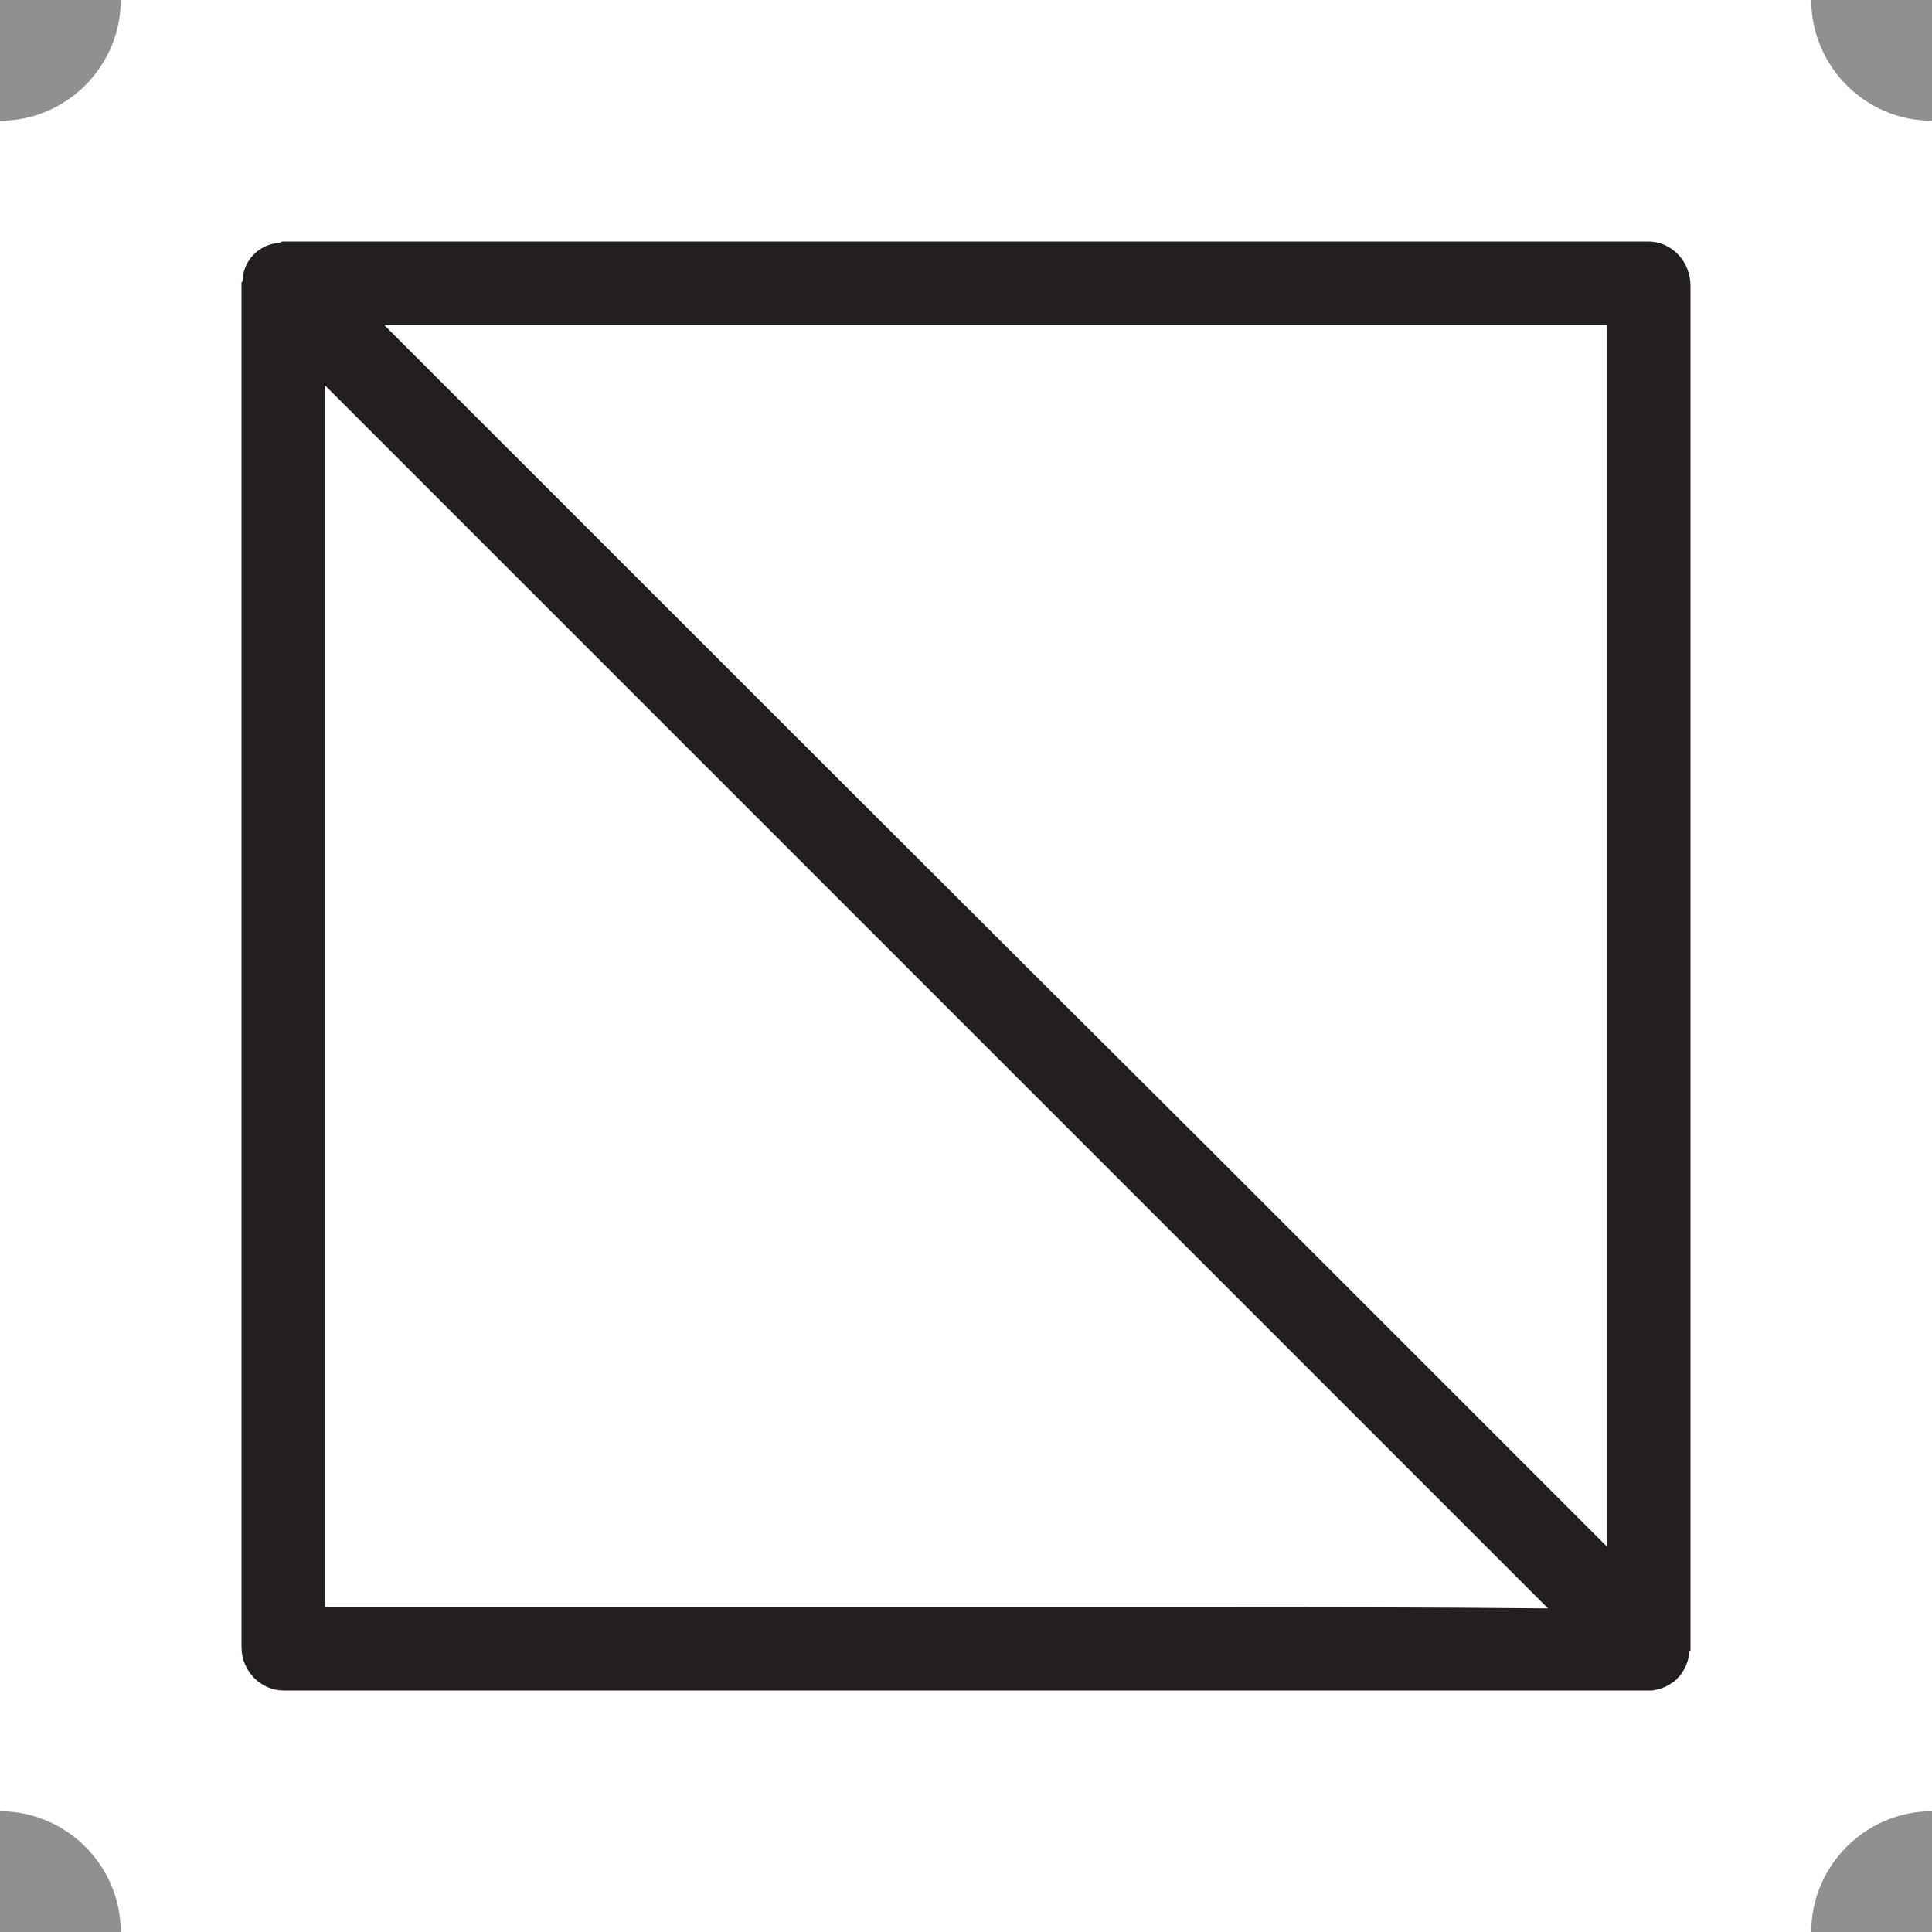 <?xml version="1.0" encoding="utf-8"?>
<!-- Generator: Adobe Illustrator 26.5.0, SVG Export Plug-In . SVG Version: 6.00 Build 0)  -->
<svg version="1.2" baseProfile="tiny" xmlns="http://www.w3.org/2000/svg" xmlns:xlink="http://www.w3.org/1999/xlink" x="0px"
	 y="0px" viewBox="0 0 16 16" overflow="visible" xml:space="preserve">
<g id="Grid">
	<path fill="#909090" d="M1,0H0v1C0.55,1,1,0.55,1,0z"/>
	<path fill="#909090" d="M0,15v1h1C1,15.45,0.55,15,0,15z"/>
	<path fill="#909090" d="M16,15c-0.55,0-1,0.45-1,1h1V15z"/>
	<path fill="#909090" d="M16,1V0h-1C15,0.55,15.45,1,16,1z"/>
</g>
<g id="_x36_-0-2" display="none">
	<path display="inline" fill="#231F20" d="M15,1.4c0-0.01,0-0.02-0.01-0.03c-0.02-0.19-0.17-0.34-0.36-0.36
		C14.62,1.01,14.61,1,14.6,1c0,0,0,0-0.01,0c-1.48,0-2.96,0-4.44,0C7.78,1,5.4,1,3.03,1C2.49,1,1.95,1,1.4,1c0,0,0,0-0.01,0
		c-0.01,0-0.02,0-0.03,0.01C1.18,1.03,1.03,1.18,1.01,1.37C1.01,1.38,1,1.39,1,1.4c0,0,0,0,0,0.01c0,1.48,0,2.96,0,4.44
		c0,2.37,0,4.75,0,7.12c0,0.54,0,1.08,0,1.63c0,0,0,0,0,0.01c0,0.01,0,0.02,0.01,0.03c0.02,0.19,0.17,0.34,0.36,0.36
		C1.38,14.99,1.39,15,1.4,15c0,0,0,0,0.01,0c1.48,0,2.96,0,4.44,0c2.37,0,4.75,0,7.12,0c0.54,0,1.08,0,1.63,0c0,0,0,0,0.01,0
		c0.01,0,0.02,0,0.03-0.01c0.09-0.01,0.17-0.04,0.22-0.09c0.01-0.01,0.02-0.01,0.03-0.02c0.01-0.01,0.01-0.02,0.02-0.03
		c0.05-0.06,0.09-0.13,0.09-0.22c0-0.01,0.01-0.02,0.01-0.03c0,0,0,0,0-0.01c0-1.48,0-2.96,0-4.44c0-2.37,0-4.75,0-7.12
		C15,2.49,15,1.95,15,1.4C15,1.4,15,1.4,15,1.4z M14.19,5.85c0,2.37,0,4.75,0,7.12c0,0.22,0,0.43,0,0.65
		c-1.26-1.26-2.52-2.52-3.78-3.78C9.8,9.23,9.19,8.61,8.57,8c1.56-1.56,3.13-3.13,4.69-4.69c0.31-0.31,0.62-0.62,0.93-0.93
		C14.19,3.54,14.19,4.69,14.19,5.85z M5.85,1.81c2.37,0,4.75,0,7.12,0c0.22,0,0.43,0,0.65,0c-1.26,1.26-2.52,2.52-3.78,3.78
		C9.23,6.2,8.61,6.81,8,7.43C6.44,5.86,4.87,4.3,3.31,2.74C3,2.43,2.69,2.12,2.38,1.81C3.54,1.81,4.69,1.81,5.85,1.81z M1.81,3.03
		c0-0.22,0-0.43,0-0.65C3.07,3.64,4.33,4.9,5.58,6.16C6.2,6.77,6.81,7.39,7.43,8c-1.56,1.56-3.13,3.13-4.69,4.69
		C2.43,13,2.12,13.31,1.81,13.62c0-1.16,0-2.31,0-3.47C1.81,7.78,1.81,5.4,1.81,3.03z M10.15,14.19c-2.37,0-4.75,0-7.12,0
		c-0.22,0-0.43,0-0.65,0c1.26-1.26,2.52-2.52,3.78-3.78C6.77,9.8,7.39,9.19,8,8.57c1.56,1.56,3.13,3.13,4.69,4.69
		c0.31,0.31,0.62,0.62,0.93,0.93C12.46,14.19,11.31,14.19,10.15,14.19z"/>
</g>
<g id="_x35_-2-4" display="none">
	<path display="inline" fill="#231F20" d="M1.4,1c-0.01,0-0.02,0-0.03,0.01C1.18,1.03,1.03,1.18,1.01,1.37C1.01,1.38,1,1.39,1,1.4
		c0,0,0,0,0,0.01c0,1.48,0,2.96,0,4.44c0,2.37,0,4.75,0,7.12c0,0.54,0,1.08,0,1.63c0,0,0,0,0,0.01c0,0.01,0,0.02,0.01,0.03
		c0.01,0.17,0.11,0.28,0.23,0.32c0,0,0.01,0,0.01,0.01c0,0,0,0,0,0c0.12,0.06,0.27,0.05,0.4-0.06c0.01-0.01,0.02-0.01,0.02-0.01
		c0,0,0,0,0.01,0c1.49-1.49,2.98-2.98,4.47-4.47C6.77,9.8,7.39,9.19,8,8.57c1.56,1.56,3.13,3.13,4.69,4.69
		c0.54,0.54,1.08,1.08,1.62,1.62c0,0,0,0,0.01,0c0.01,0.01,0.01,0.01,0.02,0.01c0.13,0.11,0.28,0.12,0.4,0.06c0,0,0,0,0.01,0
		c0,0,0.01,0,0.01-0.01c0.13-0.05,0.22-0.16,0.24-0.32c0-0.01,0.01-0.02,0.01-0.03c0,0,0,0,0-0.01c0-1.48,0-2.96,0-4.44
		c0-2.37,0-4.75,0-7.12c0-0.54,0-1.08,0-1.63c0,0,0,0,0-0.01c0-0.01,0-0.02-0.01-0.03c-0.02-0.19-0.17-0.34-0.36-0.36
		C14.62,1.01,14.61,1,14.6,1c0,0,0,0-0.01,0c-1.48,0-2.96,0-4.44,0C7.78,1,5.4,1,3.03,1C2.49,1,1.95,1,1.4,1C1.4,1,1.4,1,1.4,1z
		 M12.97,1.81c0.22,0,0.43,0,0.65,0c-1.26,1.26-2.52,2.52-3.78,3.78C9.23,6.2,8.61,6.82,8,7.43C6.44,5.87,4.87,4.3,3.31,2.74
		C3,2.43,2.69,2.12,2.38,1.81c1.16,0,2.31,0,3.47,0C8.22,1.81,10.6,1.81,12.97,1.81z M2.74,12.69C2.43,13,2.12,13.31,1.81,13.62
		c0-1.16,0-2.31,0-3.47c0-2.37,0-4.75,0-7.12c0-0.22,0-0.43,0-0.65C3.07,3.64,4.33,4.9,5.58,6.16C6.2,6.77,6.81,7.39,7.43,8
		C5.86,9.57,4.3,11.13,2.74,12.69z M14.19,5.85c0,2.37,0,4.75,0,7.12c0,0.22,0,0.43,0,0.65c-1.26-1.26-2.52-2.52-3.78-3.78
		C9.8,9.23,9.19,8.62,8.57,8c1.56-1.56,3.13-3.13,4.69-4.69c0.31-0.31,0.62-0.62,0.93-0.93C14.19,3.54,14.19,4.69,14.19,5.85z"/>
</g>
<g id="_x35_-2-3" display="none">
	<path display="inline" fill="#231F20" d="M1,14.6c0,0.01,0,0.02,0.01,0.03c0.02,0.19,0.17,0.34,0.36,0.36
		C1.38,14.99,1.39,15,1.4,15c0,0,0,0,0.01,0c1.48,0,2.96,0,4.44,0c2.37,0,4.75,0,7.12,0c0.54,0,1.08,0,1.63,0c0,0,0,0,0.01,0
		c0.01,0,0.02,0,0.03-0.01c0.17-0.01,0.28-0.11,0.32-0.23c0,0,0-0.01,0.01-0.01c0,0,0,0,0,0c0.06-0.12,0.05-0.27-0.06-0.4
		c-0.01-0.01-0.01-0.02-0.01-0.02c0,0,0,0,0-0.01c-1.49-1.49-2.98-2.98-4.47-4.47C9.8,9.23,9.19,8.61,8.57,8
		c1.56-1.56,3.13-3.13,4.69-4.69c0.54-0.54,1.08-1.08,1.62-1.62c0,0,0,0,0-0.01c0.01-0.01,0.01-0.01,0.01-0.02
		c0.11-0.13,0.12-0.28,0.06-0.4c0,0,0,0,0-0.01c0,0,0-0.01-0.01-0.01c-0.05-0.13-0.16-0.22-0.32-0.24C14.62,1.01,14.61,1,14.6,1
		c0,0,0,0-0.01,0c-1.48,0-2.96,0-4.44,0C7.78,1,5.41,1,3.03,1C2.49,1,1.95,1,1.41,1c0,0,0,0-0.01,0c-0.01,0-0.02,0-0.03,0.01
		C1.18,1.03,1.03,1.18,1.01,1.37C1.01,1.38,1,1.39,1,1.4c0,0,0,0,0,0.01c0,1.48,0,2.96,0,4.44c0,2.37,0,4.75,0,7.12
		C1,13.51,1,14.05,1,14.6C1,14.6,1,14.6,1,14.6z M1.81,3.03c0-0.22,0-0.43,0-0.65C3.07,3.64,4.33,4.9,5.59,6.16
		C6.2,6.77,6.82,7.39,7.43,8c-1.56,1.56-3.13,3.13-4.69,4.69C2.43,13,2.12,13.31,1.81,13.62c0-1.16,0-2.31,0-3.47
		C1.81,7.78,1.81,5.4,1.81,3.03z M12.69,13.26c0.31,0.31,0.62,0.62,0.93,0.93c-1.16,0-2.31,0-3.47,0c-2.37,0-4.75,0-7.12,0
		c-0.22,0-0.43,0-0.65,0c1.26-1.26,2.52-2.52,3.78-3.78C6.77,9.8,7.39,9.19,8,8.57C9.57,10.14,11.13,11.7,12.69,13.26z M5.85,1.81
		c2.37,0,4.75,0,7.12,0c0.22,0,0.43,0,0.65,0c-1.26,1.26-2.52,2.52-3.78,3.78C9.23,6.2,8.62,6.81,8,7.43
		C6.44,5.86,4.87,4.3,3.31,2.74C3,2.43,2.69,2.12,2.38,1.81C3.54,1.81,4.69,1.81,5.85,1.81z"/>
</g>
<g id="_x35_-2-2" display="none">
	<path display="inline" fill="#231F20" d="M14.6,15c0.01,0,0.02,0,0.03-0.01c0.19-0.02,0.34-0.17,0.36-0.36
		c0-0.01,0.01-0.02,0.01-0.03c0,0,0,0,0-0.01c0-1.48,0-2.96,0-4.44c0-2.37,0-4.75,0-7.12c0-0.54,0-1.08,0-1.63c0,0,0,0,0-0.01
		c0-0.01,0-0.02-0.01-0.03c-0.01-0.17-0.11-0.28-0.23-0.32c0,0-0.01,0-0.01-0.01c0,0,0,0,0,0c-0.12-0.06-0.27-0.05-0.4,0.06
		c-0.01,0.01-0.02,0.01-0.02,0.01c0,0,0,0-0.01,0c-1.49,1.49-2.98,2.98-4.47,4.47C9.23,6.2,8.61,6.81,8,7.43
		C6.44,5.86,4.87,4.3,3.31,2.73C2.77,2.2,2.23,1.66,1.69,1.12c0,0,0,0-0.01,0C1.68,1.11,1.67,1.11,1.66,1.1
		c-0.13-0.11-0.28-0.12-0.4-0.06c0,0,0,0-0.01,0c0,0-0.01,0-0.01,0.01C1.12,1.09,1.02,1.2,1.01,1.37C1.01,1.38,1,1.39,1,1.4
		c0,0,0,0,0,0.01c0,1.48,0,2.96,0,4.44c0,2.37,0,4.75,0,7.12c0,0.54,0,1.08,0,1.63c0,0,0,0,0,0.01c0,0.01,0,0.02,0.01,0.03
		c0.02,0.19,0.17,0.34,0.36,0.36C1.38,14.99,1.39,15,1.4,15c0,0,0,0,0.01,0c1.48,0,2.96,0,4.44,0c2.37,0,4.75,0,7.12,0
		C13.51,15,14.05,15,14.6,15C14.6,15,14.6,15,14.6,15z M3.03,14.19c-0.22,0-0.43,0-0.65,0c1.26-1.26,2.52-2.52,3.78-3.78
		C6.77,9.8,7.39,9.18,8,8.57c1.56,1.56,3.13,3.13,4.69,4.69c0.31,0.31,0.62,0.62,0.93,0.93c-1.16,0-2.31,0-3.47,0
		C7.78,14.19,5.4,14.19,3.03,14.19z M13.26,3.31c0.31-0.31,0.62-0.62,0.93-0.93c0,1.16,0,2.31,0,3.47c0,2.37,0,4.75,0,7.12
		c0,0.22,0,0.43,0,0.65c-1.26-1.26-2.52-2.52-3.78-3.78C9.8,9.23,9.19,8.61,8.57,8C10.14,6.43,11.7,4.87,13.26,3.31z M1.81,10.15
		c0-2.37,0-4.75,0-7.12c0-0.22,0-0.43,0-0.65C3.07,3.64,4.33,4.9,5.58,6.15C6.2,6.77,6.81,7.38,7.43,8
		c-1.56,1.56-3.13,3.13-4.69,4.69C2.43,13,2.12,13.31,1.81,13.62C1.81,12.46,1.81,11.31,1.81,10.15z"/>
</g>
<g id="_x35_-2-1" display="none">
	<path display="inline" fill="#231F20" d="M15,1.4c0-0.01,0-0.02-0.01-0.03c-0.02-0.19-0.17-0.34-0.36-0.36
		C14.62,1.01,14.61,1,14.6,1c0,0,0,0-0.01,0c-1.48,0-2.96,0-4.44,0C7.78,1,5.4,1,3.03,1C2.49,1,1.94,1,1.4,1c0,0,0,0-0.01,0
		c-0.01,0-0.02,0-0.03,0.01C1.2,1.02,1.09,1.12,1.04,1.24c0,0,0,0.01-0.01,0.01c0,0,0,0,0,0C0.98,1.38,0.99,1.53,1.1,1.66
		C1.1,1.67,1.11,1.68,1.11,1.68c0,0,0,0,0,0.01c1.49,1.49,2.98,2.98,4.47,4.47C6.2,6.77,6.81,7.39,7.43,8
		c-1.56,1.56-3.13,3.13-4.69,4.69c-0.54,0.54-1.08,1.08-1.62,1.62c0,0,0,0,0,0.01c-0.01,0.01-0.01,0.01-0.01,0.02
		c-0.11,0.13-0.12,0.28-0.06,0.4c0,0,0,0,0,0.01c0,0,0,0.01,0.01,0.01c0.05,0.13,0.16,0.22,0.32,0.24C1.38,14.99,1.39,15,1.4,15
		c0,0,0,0,0.01,0c1.48,0,2.96,0,4.44,0c2.37,0,4.75,0,7.12,0c0.54,0,1.08,0,1.63,0c0,0,0,0,0.01,0c0.01,0,0.02,0,0.03-0.01
		c0.19-0.02,0.34-0.17,0.36-0.36c0-0.01,0.01-0.02,0.01-0.03c0,0,0,0,0-0.01c0-1.48,0-2.96,0-4.44c0-2.37,0-4.75,0-7.12
		C15,2.49,15,1.95,15,1.4C15,1.4,15,1.4,15,1.4z M14.19,12.97c0,0.22,0,0.43,0,0.65c-1.26-1.26-2.52-2.52-3.78-3.78
		C9.8,9.23,9.18,8.61,8.57,8c1.56-1.56,3.13-3.13,4.69-4.69c0.31-0.31,0.62-0.62,0.93-0.93c0,1.16,0,2.31,0,3.47
		C14.19,8.22,14.19,10.6,14.19,12.97z M3.31,2.74C3,2.43,2.69,2.12,2.38,1.81c1.16,0,2.31,0,3.47,0c2.37,0,4.75,0,7.12,0
		c0.22,0,0.43,0,0.65,0c-1.26,1.26-2.52,2.52-3.78,3.78C9.23,6.2,8.61,6.81,8,7.43C6.43,5.86,4.87,4.3,3.31,2.74z M10.15,14.19
		c-2.37,0-4.75,0-7.12,0c-0.22,0-0.43,0-0.65,0c1.26-1.26,2.52-2.52,3.78-3.78C6.77,9.8,7.38,9.19,8,8.57
		c1.56,1.56,3.13,3.13,4.69,4.69c0.31,0.31,0.62,0.62,0.93,0.93C12.46,14.19,11.31,14.19,10.15,14.19z"/>
</g>
<g id="_x35_-1-2" display="none">
	<path display="inline" fill="#231F20" d="M1,1.4c0,1.48,0,2.96,0,4.44c0,2.37,0,4.75,0,7.12c0,0.54,0,1.08,0,1.63c0,0,0,0,0,0.01
		c0,0.01,0,0.02,0.01,0.03c0.02,0.19,0.17,0.34,0.36,0.36C1.38,14.99,1.39,15,1.4,15c0,0,0,0,0.01,0c1.48,0,2.96,0,4.44,0
		c2.37,0,4.75,0,7.12,0c0.54,0,1.08,0,1.63,0c0.22,0,0.4-0.19,0.4-0.4c0-1.48,0-2.96,0-4.44c0-2.37,0-4.75,0-7.12
		c0-0.54,0-1.08,0-1.63c0,0,0,0,0-0.01c0-0.01,0-0.02-0.01-0.03c-0.01-0.09-0.04-0.17-0.09-0.22c-0.01-0.01-0.01-0.02-0.02-0.03
		c-0.01-0.01-0.02-0.01-0.03-0.02c-0.06-0.05-0.13-0.09-0.22-0.09C14.62,1.01,14.61,1,14.6,1c0,0,0,0-0.01,0c-1.48,0-2.96,0-4.44,0
		C7.78,1,5.4,1,3.03,1C2.49,1,1.95,1,1.4,1C1.19,1,1,1.19,1,1.4z M1.81,10.15c0-2.37,0-4.75,0-7.12c0-0.41,0-0.81,0-1.22
		c1.35,0,2.69,0,4.04,0c2.37,0,4.75,0,7.12,0c0.22,0,0.43,0,0.65,0c-1.26,1.26-2.52,2.52-3.78,3.78c-2.37,2.37-4.74,4.74-7.11,7.11
		C2.43,13,2.12,13.31,1.81,13.62C1.81,12.46,1.81,11.31,1.81,10.15z M14.19,5.85c0,2.37,0,4.75,0,7.12c0,0.41,0,0.81,0,1.22
		c-1.35,0-2.69,0-4.04,0c-2.37,0-4.75,0-7.12,0c-0.22,0-0.43,0-0.65,0c1.26-1.26,2.52-2.52,3.78-3.78c2.37-2.37,4.74-4.74,7.11-7.11
		c0.31-0.31,0.62-0.62,0.93-0.93C14.19,3.54,14.19,4.69,14.19,5.85z"/>
</g>
<g id="_x35_-1-1">
	<path fill="#231F20" d="M13.65,2c-1.27,0-2.54,0-3.81,0c-2.03,0-4.07,0-6.1,0C3.28,2,2.81,2,2.35,2c0,0,0,0,0,0
		c-0.01,0-0.02,0-0.03,0.01C2.15,2.02,2.02,2.15,2.01,2.31c0,0.01,0,0.02-0.01,0.03c0,0,0,0,0,0c0,1.27,0,2.54,0,3.81
		c0,2.03,0,4.07,0,6.1c0,0.46,0,0.93,0,1.39C2,13.84,2.16,14,2.35,14c1.27,0,2.54,0,3.81,0c2.03,0,4.07,0,6.1,0
		c0.46,0,0.93,0,1.39,0c0,0,0,0,0.01,0c0.01,0,0.02,0,0.02,0c0.08-0.01,0.14-0.04,0.19-0.08c0.01-0.01,0.02-0.01,0.02-0.02
		c0.01-0.01,0.01-0.01,0.02-0.02c0.04-0.05,0.07-0.11,0.08-0.19c0-0.01,0-0.02,0.01-0.02c0,0,0,0,0,0c0-1.27,0-2.54,0-3.81
		c0-2.03,0-4.07,0-6.1c0-0.46,0-0.93,0-1.39C14,2.16,13.84,2,13.65,2z M6.16,2.69c2.03,0,4.07,0,6.1,0c0.35,0,0.7,0,1.05,0
		c0,1.15,0,2.31,0,3.46c0,2.03,0,4.07,0,6.1c0,0.19,0,0.37,0,0.56c-1.08-1.08-2.16-2.16-3.24-3.24C8.04,7.55,6.01,5.52,3.98,3.49
		c-0.27-0.27-0.53-0.53-0.8-0.8C4.17,2.69,5.16,2.69,6.16,2.69z M9.84,13.31c-2.03,0-4.07,0-6.1,0c-0.35,0-0.7,0-1.05,0
		c0-1.15,0-2.31,0-3.46c0-2.03,0-4.07,0-6.1c0-0.19,0-0.37,0-0.56c1.08,1.08,2.16,2.16,3.24,3.24c2.03,2.03,4.06,4.06,6.09,6.09
		c0.27,0.27,0.53,0.53,0.8,0.8C11.83,13.31,10.84,13.31,9.84,13.31z"/>
</g>
<g id="_x34_-3-1" display="none">
	<path display="inline" fill="#231F20" d="M13.65,2c-1.27,0-2.54,0-3.81,0c-2.03,0-4.07,0-6.1,0C3.28,2,2.81,2,2.35,2
		C2.16,2,2,2.16,2,2.35c0,1.27,0,2.54,0,3.81c0,2.03,0,4.07,0,6.1c0,0.46,0,0.93,0,1.39C2,13.84,2.16,14,2.35,14
		c1.27,0,2.54,0,3.81,0c2.03,0,4.07,0,6.1,0c0.46,0,0.93,0,1.39,0c0.09,0,0.17-0.04,0.22-0.08c0.01-0.01,0.02-0.01,0.02-0.02
		c0.01-0.01,0.01-0.01,0.02-0.02c0.05-0.05,0.09-0.13,0.09-0.22c0-1.27,0-2.54,0-3.81c0-2.03,0-4.07,0-6.1c0-0.46,0-0.93,0-1.39
		C14,2.16,13.84,2,13.65,2z M9.84,13.31c-2.03,0-4.07,0-6.1,0c-0.35,0-0.7,0-1.05,0c0-1.15,0-2.31,0-3.46c0-2.03,0-4.07,0-6.1
		c0-0.35,0-0.7,0-1.05c1.15,0,2.31,0,3.46,0c2.03,0,4.07,0,6.1,0c0.35,0,0.7,0,1.05,0c0,1.15,0,2.31,0,3.46c0,2.03,0,4.07,0,6.1
		c0,0.35,0,0.7,0,1.05C12.15,13.31,11,13.31,9.84,13.31z"/>
</g>
<g id="_x34_-2-2" display="none">
	<path display="inline" fill="#231F20" d="M9.58,5.93C9.05,6.46,8.53,6.98,8,7.51C6.66,6.17,5.32,4.83,3.98,3.49
		C3.52,3.03,3.05,2.56,2.59,2.1C2.38,1.89,2,2.05,2,2.35c0,1.27,0,2.54,0,3.81c0,2.03,0,4.07,0,6.1c0,0.46,0,0.93,0,1.39
		c0,0,0,0,0,0.01c0,0.01,0,0.02,0,0.02c0.01,0.14,0.09,0.24,0.2,0.28c0,0,0.01,0,0.01,0.01c0,0,0,0,0,0
		c0.11,0.05,0.23,0.04,0.35-0.05c0.01,0,0.01-0.01,0.02-0.01c0,0,0,0,0,0c1.28-1.28,2.55-2.55,3.83-3.83C6.95,9.54,7.47,9.02,8,8.49
		c1.34,1.34,2.68,2.68,4.02,4.02c0.46,0.46,0.92,0.92,1.39,1.39c0.21,0.21,0.59,0.06,0.59-0.24c0-1.27,0-2.54,0-3.81
		c0-2.03,0-4.07,0-6.1c0-0.46,0-0.93,0-1.39c0-0.3-0.38-0.46-0.59-0.24C12.13,3.38,10.86,4.65,9.58,5.93z M3.49,12.02
		c-0.27,0.27-0.53,0.53-0.8,0.8c0-0.99,0-1.98,0-2.97c0-2.03,0-4.07,0-6.1c0-0.19,0-0.37,0-0.56c1.08,1.08,2.16,2.16,3.24,3.24
		C6.46,6.95,6.98,7.47,7.51,8C6.17,9.34,4.83,10.68,3.49,12.02z M13.31,6.15c0,2.03,0,4.07,0,6.1c0,0.19,0,0.37,0,0.56
		c-1.08-1.08-2.16-2.16-3.24-3.24C9.54,9.05,9.02,8.53,8.49,8c1.34-1.34,2.68-2.68,4.02-4.02c0.27-0.27,0.53-0.53,0.8-0.8
		C13.31,4.17,13.31,5.16,13.31,6.15z"/>
</g>
<g id="_x34_-2-1" display="none">
	<path display="inline" fill="#231F20" d="M10.07,9.58C9.54,9.05,9.02,8.53,8.49,8c1.34-1.34,2.68-2.68,4.02-4.02
		c0.46-0.46,0.92-0.92,1.39-1.39C14.11,2.38,13.95,2,13.65,2c-1.27,0-2.54,0-3.81,0c-2.03,0-4.07,0-6.1,0C3.28,2,2.81,2,2.35,2
		c0,0,0,0-0.01,0c-0.01,0-0.02,0-0.02,0C2.18,2.02,2.08,2.1,2.04,2.21c0,0,0,0.01-0.01,0.01c0,0,0,0,0,0
		C1.98,2.33,1.99,2.46,2.09,2.57c0,0.01,0.01,0.01,0.01,0.02c0,0,0,0,0,0c1.28,1.28,2.55,2.55,3.83,3.83C6.46,6.95,6.98,7.47,7.51,8
		c-1.34,1.34-2.68,2.68-4.02,4.02c-0.46,0.46-0.92,0.92-1.39,1.39C1.89,13.62,2.05,14,2.35,14c1.27,0,2.54,0,3.81,0
		c2.03,0,4.07,0,6.1,0c0.46,0,0.93,0,1.39,0c0.3,0,0.46-0.38,0.24-0.59C12.62,12.13,11.35,10.86,10.07,9.58z M3.98,3.49
		c-0.27-0.27-0.53-0.53-0.8-0.8c0.99,0,1.98,0,2.97,0c2.03,0,4.07,0,6.1,0c0.19,0,0.37,0,0.56,0c-1.08,1.08-2.16,2.16-3.24,3.24
		C9.05,6.46,8.53,6.98,8,7.51C6.66,6.17,5.32,4.83,3.98,3.49z M9.85,13.31c-2.03,0-4.07,0-6.1,0c-0.19,0-0.37,0-0.56,0
		c1.08-1.08,2.16-2.16,3.24-3.24C6.95,9.54,7.47,9.02,8,8.49c1.34,1.34,2.68,2.68,4.02,4.02c0.27,0.27,0.53,0.53,0.8,0.8
		C11.83,13.31,10.84,13.31,9.85,13.31z"/>
</g>
<g id="_x34_-1-4" display="none">
	<path display="inline" fill="#231F20" d="M2.59,13.9c1.28-1.28,2.55-2.55,3.83-3.83C6.95,9.54,7.47,9.02,8,8.49
		c1.34,1.34,2.68,2.68,4.02,4.02c0.46,0.46,0.92,0.92,1.39,1.39c0.21,0.21,0.59,0.06,0.59-0.24c0-1.27,0-2.54,0-3.81
		c0-2.03,0-4.07,0-6.1c0-0.46,0-0.93,0-1.39c0,0,0,0,0-0.01c0-0.01,0-0.02,0-0.02c-0.01-0.08-0.04-0.14-0.08-0.19
		C13.91,2.12,13.9,2.11,13.9,2.1c-0.01-0.01-0.01-0.01-0.02-0.02c-0.05-0.04-0.11-0.07-0.19-0.08C13.67,2,13.67,2,13.66,2
		c0,0,0,0,0,0c-1.27,0-2.54,0-3.81,0c-2.03,0-4.07,0-6.1,0C3.28,2,2.81,2,2.35,2C2.05,2,1.89,2.38,2.1,2.59
		c1.28,1.28,2.55,2.55,3.83,3.83C6.46,6.95,6.98,7.47,7.51,8c-1.34,1.34-2.68,2.68-4.02,4.02c-0.46,0.46-0.92,0.92-1.39,1.39
		C1.79,13.72,2.28,14.21,2.59,13.9z M13.31,6.16c0,2.03,0,4.07,0,6.1c0,0.19,0,0.37,0,0.56c-1.08-1.08-2.16-2.16-3.24-3.24
		C9.54,9.05,9.02,8.53,8.49,8c1.34-1.34,2.68-2.68,4.02-4.02c0.27-0.27,0.53-0.53,0.8-0.8C13.31,4.17,13.31,5.16,13.31,6.16z
		 M3.98,3.49c-0.27-0.27-0.53-0.53-0.8-0.8c0.99,0,1.98,0,2.97,0c2.03,0,4.07,0,6.1,0c0.19,0,0.37,0,0.56,0
		c-1.08,1.08-2.16,2.16-3.24,3.24C9.05,6.46,8.53,6.98,8,7.51C6.66,6.17,5.32,4.83,3.98,3.49z"/>
</g>
<g id="_x34_-1-3" display="none">
	<path display="inline" fill="#231F20" d="M2.1,2.59c1.28,1.28,2.55,2.55,3.83,3.83C6.46,6.95,6.98,7.47,7.51,8
		c-1.34,1.34-2.68,2.68-4.02,4.02c-0.46,0.46-0.92,0.92-1.39,1.39C1.89,13.62,2.05,14,2.35,14c1.27,0,2.54,0,3.81,0
		c2.03,0,4.07,0,6.1,0c0.46,0,0.93,0,1.39,0c0,0,0,0,0.01,0c0.01,0,0.02,0,0.02,0c0.08-0.01,0.14-0.04,0.19-0.08
		c0.01-0.01,0.02-0.01,0.02-0.02c0.01-0.01,0.01-0.01,0.02-0.02c0.04-0.05,0.07-0.11,0.08-0.19c0-0.01,0-0.02,0.01-0.02c0,0,0,0,0,0
		c0-1.27,0-2.54,0-3.81c0-2.03,0-4.07,0-6.1c0-0.46,0-0.93,0-1.39c0-0.3-0.38-0.46-0.59-0.24c-1.28,1.28-2.55,2.55-3.83,3.83
		C9.05,6.46,8.53,6.98,8,7.51C6.66,6.17,5.32,4.83,3.98,3.49C3.52,3.03,3.05,2.56,2.59,2.1C2.28,1.79,1.79,2.28,2.1,2.59z
		 M9.84,13.31c-2.03,0-4.07,0-6.1,0c-0.19,0-0.37,0-0.56,0c1.08-1.08,2.16-2.16,3.24-3.24C6.95,9.54,7.47,9.02,8,8.49
		c1.34,1.34,2.68,2.68,4.02,4.02c0.27,0.27,0.53,0.53,0.8,0.8C11.83,13.31,10.84,13.31,9.84,13.31z M12.51,3.98
		c0.27-0.27,0.53-0.53,0.8-0.8c0,0.99,0,1.98,0,2.97c0,2.03,0,4.07,0,6.1c0,0.19,0,0.37,0,0.56c-1.08-1.08-2.16-2.16-3.24-3.24
		C9.54,9.05,9.02,8.53,8.49,8C9.83,6.66,11.17,5.32,12.51,3.98z"/>
</g>
<g id="_x34_-1-2" display="none">
	<path display="inline" fill="#231F20" d="M13.41,2.1c-1.28,1.28-2.55,2.55-3.83,3.83C9.05,6.46,8.53,6.98,8,7.51
		C6.66,6.17,5.32,4.83,3.98,3.49C3.52,3.03,3.05,2.56,2.59,2.1C2.38,1.89,2,2.05,2,2.35c0,1.27,0,2.54,0,3.81c0,2.03,0,4.07,0,6.1
		c0,0.46,0,0.93,0,1.39c0,0,0,0,0,0.01c0,0.01,0,0.02,0,0.02c0.01,0.08,0.04,0.14,0.08,0.19c0.01,0.01,0.01,0.02,0.02,0.02
		c0.01,0.01,0.01,0.01,0.02,0.02c0.05,0.04,0.11,0.07,0.19,0.08c0.01,0,0.02,0,0.02,0.01c0,0,0,0,0,0c1.27,0,2.54,0,3.81,0
		c2.03,0,4.07,0,6.1,0c0.46,0,0.93,0,1.39,0c0.3,0,0.46-0.38,0.24-0.59c-1.28-1.28-2.55-2.55-3.83-3.83C9.54,9.05,9.02,8.53,8.49,8
		c1.34-1.34,2.68-2.68,4.02-4.02c0.46-0.46,0.92-0.92,1.39-1.39C14.21,2.28,13.72,1.79,13.41,2.1z M2.69,9.84c0-2.03,0-4.07,0-6.1
		c0-0.19,0-0.37,0-0.56c1.08,1.08,2.16,2.16,3.24,3.24C6.46,6.95,6.98,7.47,7.51,8c-1.34,1.34-2.68,2.68-4.02,4.02
		c-0.27,0.27-0.53,0.53-0.8,0.8C2.69,11.83,2.69,10.84,2.69,9.84z M12.02,12.51c0.27,0.27,0.53,0.53,0.8,0.8c-0.99,0-1.98,0-2.97,0
		c-2.03,0-4.07,0-6.1,0c-0.19,0-0.37,0-0.56,0c1.08-1.08,2.16-2.16,3.24-3.24C6.95,9.54,7.47,9.02,8,8.49
		C9.34,9.83,10.68,11.17,12.02,12.51z"/>
</g>
<g id="_x34_-1-1" display="none">
	<path display="inline" fill="#231F20" d="M13.9,13.41c-1.28-1.28-2.55-2.55-3.83-3.83C9.54,9.05,9.02,8.53,8.49,8
		c1.34-1.34,2.68-2.68,4.02-4.02c0.46-0.46,0.92-0.92,1.39-1.39C14.11,2.38,13.95,2,13.65,2c-1.27,0-2.54,0-3.81,0
		c-2.03,0-4.07,0-6.1,0C3.28,2,2.81,2,2.35,2c0,0,0,0-0.01,0c-0.01,0-0.02,0-0.02,0C2.24,2.01,2.17,2.04,2.13,2.09
		C2.12,2.09,2.11,2.1,2.1,2.1C2.1,2.11,2.09,2.12,2.09,2.12C2.04,2.17,2.01,2.24,2.01,2.32C2,2.33,2,2.33,2,2.34c0,0,0,0,0,0
		c0,1.27,0,2.54,0,3.81c0,2.03,0,4.07,0,6.1c0,0.46,0,0.93,0,1.39c0,0.3,0.38,0.46,0.59,0.24c1.28-1.28,2.55-2.55,3.83-3.83
		C6.95,9.54,7.47,9.02,8,8.49c1.34,1.34,2.68,2.68,4.02,4.02c0.46,0.46,0.92,0.92,1.39,1.39C13.72,14.21,14.21,13.72,13.9,13.41z
		 M6.16,2.69c2.03,0,4.07,0,6.1,0c0.19,0,0.37,0,0.56,0c-1.08,1.08-2.16,2.16-3.24,3.24C9.05,6.46,8.53,6.98,8,7.51
		C6.66,6.17,5.32,4.83,3.98,3.49c-0.27-0.27-0.53-0.53-0.8-0.8C4.17,2.69,5.16,2.69,6.16,2.69z M3.49,12.02
		c-0.27,0.27-0.53,0.53-0.8,0.8c0-0.99,0-1.98,0-2.97c0-2.03,0-4.07,0-6.1c0-0.19,0-0.37,0-0.56c1.08,1.08,2.16,2.16,3.24,3.24
		C6.46,6.95,6.98,7.47,7.51,8C6.17,9.34,4.83,10.68,3.49,12.02z"/>
</g>
<g id="_x33_-2-4" display="none">
	<path display="inline" fill="#231F20" d="M13.9,13.41c-1.28-1.28-2.55-2.55-3.83-3.83C9.54,9.05,9.02,8.53,8.49,8
		c1.34-1.34,2.68-2.68,4.02-4.02c0.46-0.46,0.92-0.92,1.39-1.39c0.32-0.32-0.17-0.81-0.49-0.49c-1.28,1.28-2.55,2.55-3.83,3.83
		C9.05,6.46,8.53,6.98,8,7.51C6.66,6.17,5.32,4.83,3.98,3.49C3.52,3.03,3.05,2.56,2.59,2.1C2.28,1.79,1.79,2.28,2.1,2.59
		c1.28,1.28,2.55,2.55,3.83,3.83C6.46,6.95,6.98,7.47,7.51,8c-1.34,1.34-2.68,2.68-4.02,4.02c-0.46,0.46-0.92,0.92-1.39,1.39
		C1.89,13.62,2.05,14,2.35,14c1.27,0,2.54,0,3.81,0c2.03,0,4.07,0,6.1,0c0.46,0,0.93,0,1.39,0C13.95,14,14.11,13.62,13.9,13.41z
		 M6.42,10.07C6.95,9.54,7.47,9.02,8,8.49c1.34,1.34,2.68,2.68,4.02,4.02c0.27,0.27,0.53,0.53,0.8,0.8c-0.99,0-1.98,0-2.97,0
		c-2.03,0-4.07,0-6.1,0c-0.19,0-0.37,0-0.56,0C4.26,12.23,5.34,11.15,6.42,10.07z"/>
</g>
<g id="_x33_-2-3" display="none">
	<path display="inline" fill="#231F20" d="M2.59,13.9c1.28-1.28,2.55-2.55,3.83-3.83C6.95,9.54,7.47,9.02,8,8.49
		c1.34,1.34,2.68,2.68,4.02,4.02c0.46,0.46,0.92,0.92,1.39,1.39c0.32,0.32,0.81-0.17,0.49-0.49c-1.28-1.28-2.55-2.55-3.83-3.83
		C9.54,9.05,9.02,8.53,8.49,8c1.34-1.34,2.68-2.68,4.02-4.02c0.46-0.46,0.92-0.92,1.39-1.39c0.32-0.32-0.17-0.81-0.49-0.49
		c-1.28,1.28-2.55,2.55-3.83,3.83C9.05,6.46,8.53,6.98,8,7.51C6.66,6.17,5.32,4.83,3.98,3.49C3.52,3.03,3.05,2.56,2.59,2.1
		C2.38,1.89,2,2.05,2,2.35c0,1.27,0,2.54,0,3.81c0,2.03,0,4.07,0,6.1c0,0.46,0,0.93,0,1.39C2,13.95,2.38,14.11,2.59,13.9z
		 M5.93,6.42C6.46,6.95,6.98,7.47,7.51,8c-1.34,1.34-2.68,2.68-4.02,4.02c-0.27,0.27-0.53,0.53-0.8,0.8c0-0.99,0-1.98,0-2.97
		c0-2.03,0-4.07,0-6.1c0-0.19,0-0.37,0-0.56C3.77,4.26,4.85,5.34,5.93,6.42z"/>
</g>
<g id="_x33_-2-2" display="none">
	<path display="inline" fill="#231F20" d="M2.1,2.59c1.28,1.28,2.55,2.55,3.83,3.83C6.46,6.95,6.98,7.47,7.51,8
		c-1.34,1.34-2.68,2.68-4.02,4.02c-0.46,0.46-0.92,0.92-1.39,1.39c-0.32,0.32,0.17,0.81,0.49,0.49c1.28-1.28,2.55-2.55,3.83-3.83
		C6.95,9.54,7.47,9.02,8,8.49c1.34,1.34,2.68,2.68,4.02,4.02c0.46,0.46,0.92,0.92,1.39,1.39c0.32,0.32,0.81-0.17,0.49-0.49
		c-1.28-1.28-2.55-2.55-3.83-3.83C9.54,9.05,9.02,8.53,8.49,8c1.34-1.34,2.68-2.68,4.02-4.02c0.46-0.46,0.92-0.92,1.39-1.39
		C14.11,2.38,13.95,2,13.65,2c-1.27,0-2.54,0-3.81,0c-2.03,0-4.07,0-6.1,0C3.28,2,2.81,2,2.35,2C2.05,2,1.89,2.38,2.1,2.59z
		 M9.58,5.93C9.05,6.46,8.53,6.98,8,7.51C6.66,6.17,5.32,4.83,3.98,3.49c-0.27-0.27-0.53-0.53-0.8-0.8c0.99,0,1.98,0,2.97,0
		c2.03,0,4.07,0,6.1,0c0.19,0,0.37,0,0.56,0C11.74,3.77,10.66,4.85,9.58,5.93z"/>
</g>
<g id="_x33_-2-1" display="none">
	<path display="inline" fill="#231F20" d="M13.41,2.1c-1.28,1.28-2.55,2.55-3.83,3.83C9.05,6.46,8.53,6.98,8,7.51
		C6.66,6.17,5.32,4.83,3.98,3.49C3.52,3.03,3.05,2.56,2.59,2.1C2.28,1.79,1.79,2.28,2.1,2.59c1.28,1.28,2.55,2.55,3.83,3.83
		C6.46,6.95,6.98,7.47,7.51,8c-1.34,1.34-2.68,2.68-4.02,4.02c-0.46,0.46-0.92,0.92-1.39,1.39c-0.32,0.32,0.17,0.81,0.49,0.49
		c1.28-1.28,2.55-2.55,3.83-3.83C6.95,9.54,7.47,9.02,8,8.49c1.34,1.34,2.68,2.68,4.02,4.02c0.46,0.46,0.92,0.92,1.39,1.39
		c0.21,0.21,0.59,0.06,0.59-0.24c0-1.27,0-2.54,0-3.81c0-2.03,0-4.07,0-6.1c0-0.46,0-0.93,0-1.39C14,2.05,13.62,1.89,13.41,2.1z
		 M10.07,9.58C9.54,9.05,9.02,8.53,8.49,8c1.34-1.34,2.68-2.68,4.02-4.02c0.27-0.27,0.53-0.53,0.8-0.8c0,0.99,0,1.98,0,2.97
		c0,2.03,0,4.07,0,6.1c0,0.19,0,0.37,0,0.56C12.23,11.74,11.15,10.66,10.07,9.58z"/>
</g>
<g id="_x33_-1-4" display="none">
	<path display="inline" fill="#231F20" d="M14,13.65c0-1.27,0-2.54,0-3.82c0-2.03,0-4.06,0-6.09c0-0.47,0-0.94,0-1.41
		c0,0,0,0,0-0.01c0-0.01,0-0.02,0-0.02c-0.01-0.14-0.09-0.24-0.2-0.28c0,0-0.01,0-0.01-0.01c0,0,0,0,0,0
		c-0.11-0.05-0.23-0.04-0.35,0.05c-0.01,0-0.01,0.01-0.02,0.01c0,0,0,0,0,0c-1.28,1.28-2.55,2.55-3.83,3.83
		c-2.03,2.03-4.06,4.06-6.09,6.09c-0.46,0.46-0.92,0.92-1.39,1.39C1.89,13.62,2.04,14,2.34,14c1.27,0,2.54,0,3.81,0
		c2.04,0,4.07,0,6.11,0c0.46,0,0.93,0,1.39,0C13.84,14,14,13.84,14,13.65z M6.42,10.07c2.03-2.03,4.06-4.06,6.09-6.09
		c0.27-0.27,0.53-0.53,0.8-0.8c0,0.99,0,1.99,0,2.98c0,2.03,0,4.06,0,6.09c0,0.35,0,0.71,0,1.06c-1.15,0-2.31,0-3.46,0
		c-2.04,0-4.07,0-6.11,0c-0.19,0-0.37,0-0.56,0C4.26,12.23,5.34,11.15,6.42,10.07z"/>
</g>
<g id="_x33_-1-3" display="none">
	<path display="inline" fill="#231F20" d="M13.65,2c-1.27,0-2.54,0-3.82,0C7.81,2,5.78,2,3.75,2C3.28,2,2.81,2,2.34,2
		c0,0,0,0-0.01,0c-0.01,0-0.02,0-0.02,0C2.17,2.02,2.08,2.1,2.04,2.21c0,0,0,0.01-0.01,0.01c0,0,0,0,0,0
		C1.98,2.33,1.99,2.46,2.08,2.57c0,0.01,0.01,0.01,0.01,0.02c0,0,0,0,0,0c1.28,1.28,2.55,2.55,3.83,3.83
		c2.03,2.03,4.06,4.06,6.09,6.09c0.46,0.46,0.92,0.92,1.39,1.39c0.21,0.21,0.59,0.06,0.59-0.24c0-1.27,0-2.54,0-3.81
		c0-2.04,0-4.07,0-6.11c0-0.46,0-0.93,0-1.39C14,2.16,13.84,2,13.65,2z M10.07,9.58C8.04,7.55,6.01,5.52,3.98,3.49
		c-0.27-0.27-0.53-0.53-0.8-0.8c0.99,0,1.99,0,2.98,0c2.03,0,4.06,0,6.09,0c0.35,0,0.71,0,1.06,0c0,1.15,0,2.31,0,3.46
		c0,2.04,0,4.07,0,6.11c0,0.19,0,0.37,0,0.56C12.23,11.74,11.15,10.66,10.07,9.58z"/>
</g>
<g id="_x33_-1-2" display="none">
	<path display="inline" fill="#231F20" d="M2.35,14c1.27,0,2.54,0,3.82,0c2.03,0,4.06,0,6.09,0c0.47,0,0.94,0,1.41,0c0,0,0,0,0.01,0
		c0.01,0,0.02,0,0.02,0c0.14-0.01,0.24-0.09,0.28-0.2c0,0,0-0.01,0.01-0.01c0,0,0,0,0,0c0.05-0.11,0.04-0.23-0.05-0.35
		c0-0.01-0.01-0.01-0.01-0.02c0,0,0,0,0,0c-1.28-1.28-2.55-2.55-3.83-3.83C8.04,7.55,6.01,5.52,3.98,3.48
		C3.52,3.02,3.05,2.56,2.59,2.1C2.38,1.89,2,2.04,2,2.34c0,1.27,0,2.54,0,3.81c0,2.04,0,4.07,0,6.11c0,0.46,0,0.93,0,1.39
		C2,13.84,2.16,14,2.35,14z M5.93,6.42c2.03,2.03,4.06,4.06,6.09,6.09c0.27,0.27,0.53,0.53,0.8,0.8c-0.99,0-1.99,0-2.98,0
		c-2.03,0-4.06,0-6.09,0c-0.35,0-0.71,0-1.06,0c0-1.15,0-2.31,0-3.46c0-2.04,0-4.07,0-6.11c0-0.19,0-0.37,0-0.56
		C3.77,4.26,4.85,5.34,5.93,6.42z"/>
</g>
<g id="_x33_-1-1" display="none">
	<path display="inline" fill="#231F20" d="M13.65,2c-1.27,0-2.54,0-3.82,0C7.81,2,5.78,2,3.75,2C3.28,2,2.81,2,2.34,2
		c0,0,0,0-0.01,0c-0.01,0-0.02,0-0.02,0C2.17,2.02,2.08,2.1,2.04,2.21c0,0,0,0.01-0.01,0.01c0,0,0,0,0,0
		C1.98,2.33,1.99,2.46,2.08,2.57c0,0.01,0.01,0.01,0.01,0.02c0,0,0,0,0,0c1.28,1.28,2.55,2.55,3.83,3.83
		c2.03,2.03,4.06,4.06,6.09,6.09c0.46,0.46,0.92,0.92,1.39,1.39c0.21,0.21,0.59,0.06,0.59-0.24c0-1.27,0-2.54,0-3.81
		c0-2.04,0-4.07,0-6.11c0-0.46,0-0.93,0-1.39C14,2.16,13.84,2,13.65,2z M10.07,9.58C8.04,7.55,6.01,5.52,3.98,3.49
		c-0.27-0.27-0.53-0.53-0.8-0.8c0.99,0,1.99,0,2.98,0c2.03,0,4.06,0,6.09,0c0.35,0,0.71,0,1.06,0c0,1.15,0,2.31,0,3.46
		c0,2.04,0,4.07,0,6.11c0,0.19,0,0.37,0,0.56C12.23,11.74,11.15,10.66,10.07,9.58z"/>
</g>
<g id="_x32_-0-1" display="none">
	<g display="inline">
		<g>
			<line fill="#231F20" x1="2.35" y1="2.35" x2="13.65" y2="13.65"/>
			<path fill="#231F20" d="M2.1,2.59c1.28,1.28,2.55,2.55,3.83,3.83c2.03,2.03,4.06,4.06,6.09,6.09c0.46,0.46,0.92,0.92,1.39,1.39
				c0.32,0.32,0.81-0.17,0.49-0.49c-1.28-1.28-2.55-2.55-3.83-3.83C8.04,7.55,6.01,5.52,3.98,3.49C3.52,3.03,3.05,2.56,2.59,2.1
				C2.28,1.79,1.79,2.28,2.1,2.59L2.1,2.59z"/>
		</g>
		<path fill="#231F20" d="M13.41,2.1c-1.28,1.28-2.55,2.55-3.83,3.83c-2.03,2.03-4.06,4.06-6.09,6.09
			c-0.46,0.46-0.92,0.92-1.39,1.39c-0.32,0.32,0.17,0.81,0.49,0.49c1.28-1.28,2.55-2.55,3.83-3.83c2.03-2.03,4.06-4.06,6.09-6.09
			c0.46-0.46,0.92-0.92,1.39-1.39C14.21,2.28,13.72,1.79,13.41,2.1L13.41,2.1z"/>
	</g>
</g>
</svg>
